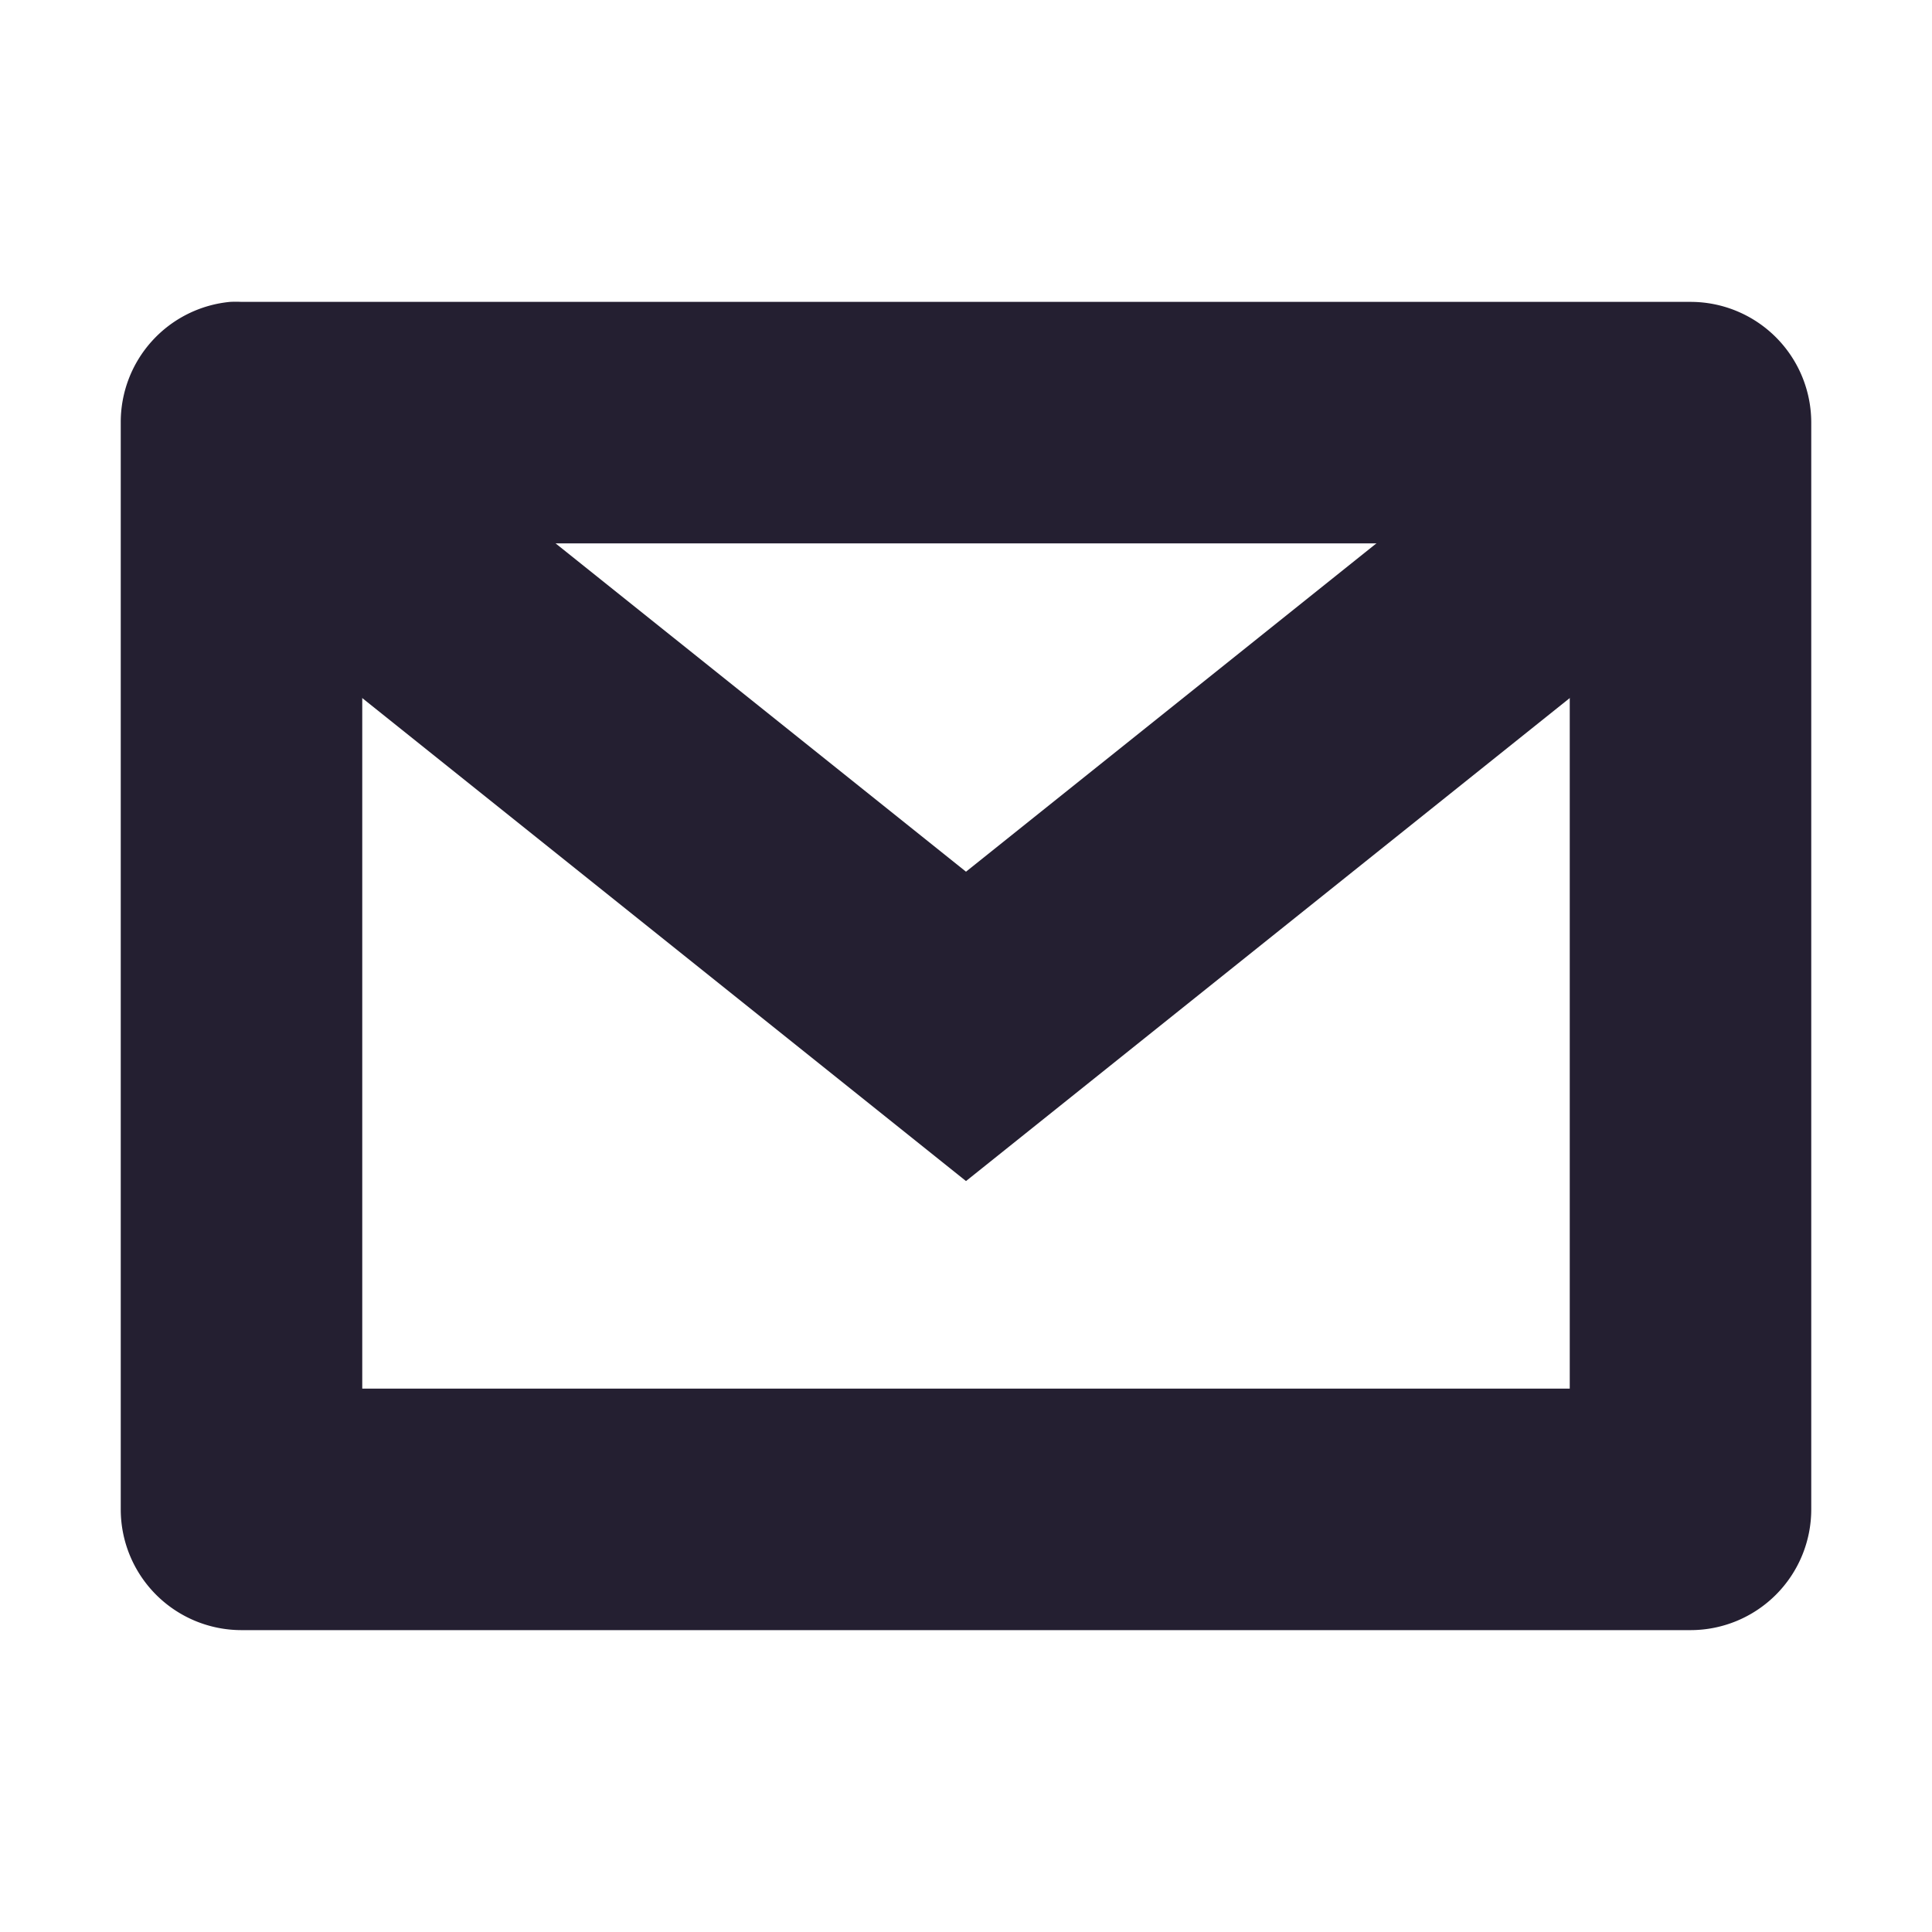 <svg xmlns="http://www.w3.org/2000/svg" width="16" height="16" version="1.1">
 <g id="layer9" fill="#241f31" transform="translate(-41,-297.5)">
  <path fill="#241f31" d="m 43.781,301 a 1,1 0 0 0 -0.406,1.781 l 5,4 0.625,0.5 0.625,-0.5 5,-4 a 1,1 0 1 0 -1.25,-1.562 l -4.375,3.5 -4.375,-3.5 A 1,1 0 0 0 43.781,301 Z"/>
  <path fill="#241f31" d="m 42.906,300 a 1,1 0 0 0 -0.906,1 v 9 a 1,1 0 0 0 1,1 h 12 a 1,1 0 0 0 1,-1 v -9 a 1,1 0 0 0 -1,-1 h -12 a 1,1 0 0 0 -0.094,0 z m 1.094,2 h 10 v 7 h -10 z"/>
 </g>
</svg>
